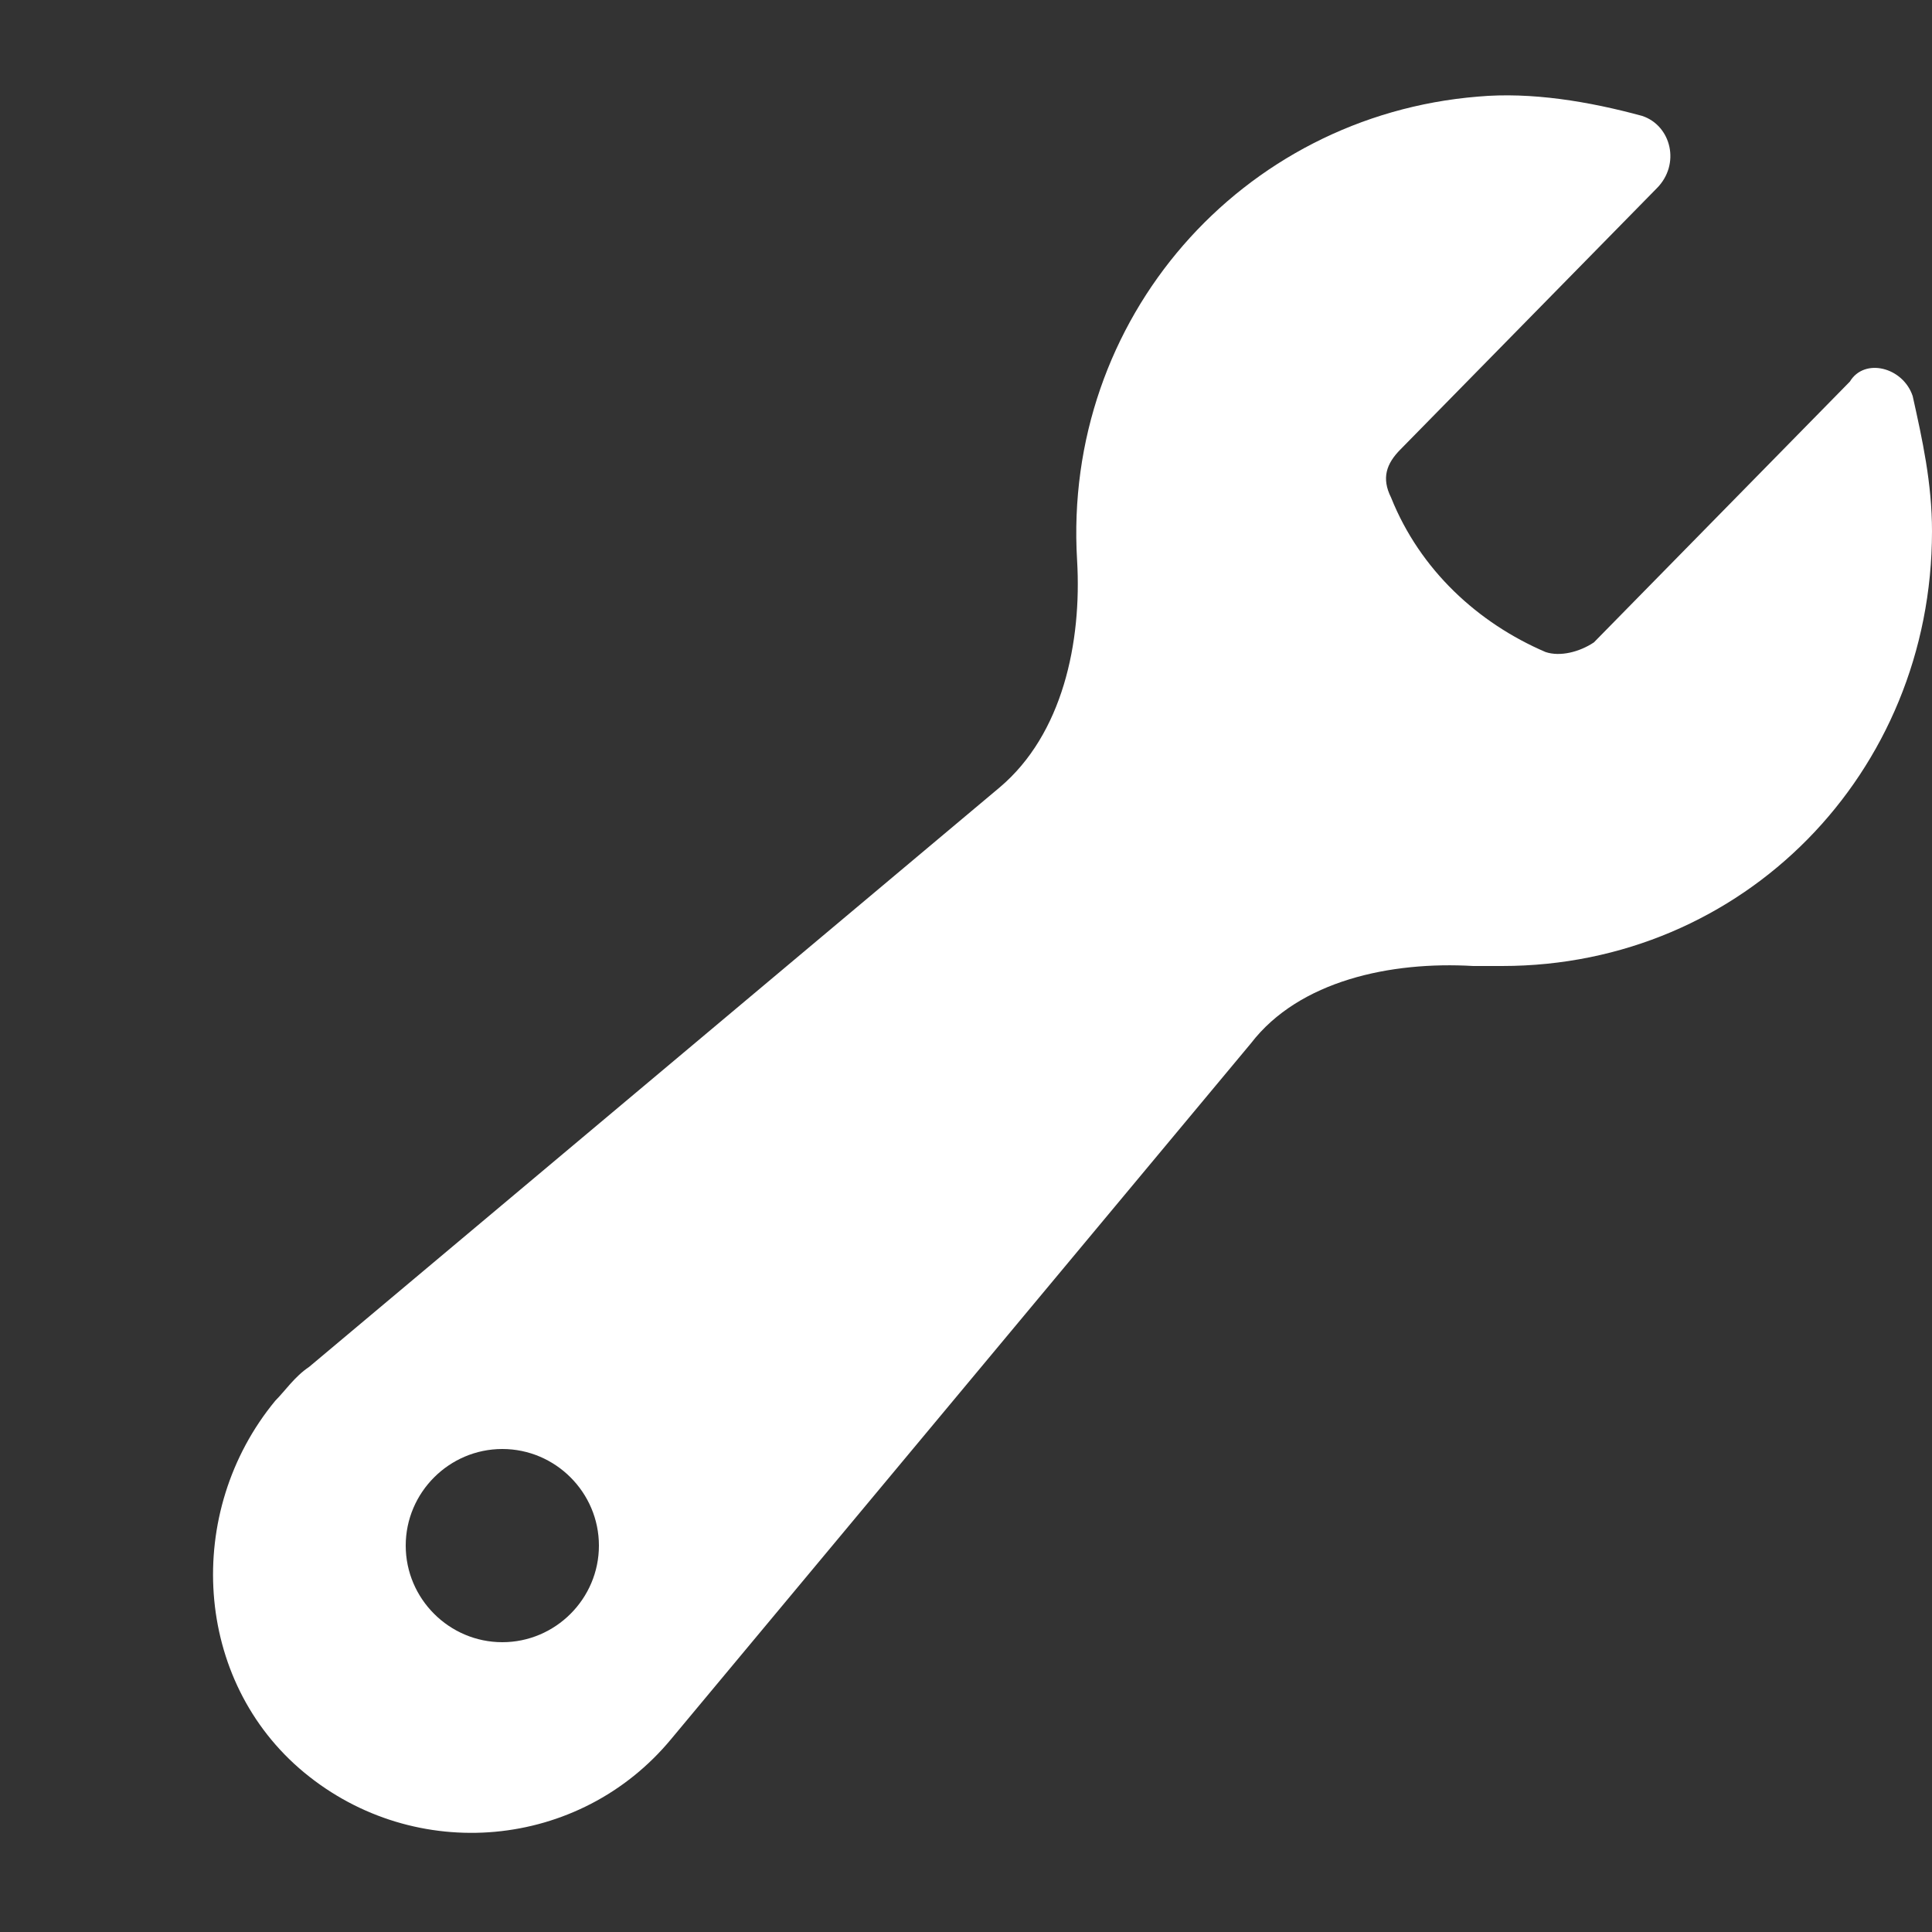 <?xml version="1.0" encoding="utf-8"?>
<!-- Generator: Adobe Illustrator 28.1.0, SVG Export Plug-In . SVG Version: 6.00 Build 0)  -->
<svg version="1.1" id="Layer_1" xmlns="http://www.w3.org/2000/svg" xmlns:xlink="http://www.w3.org/1999/xlink" x="0px" y="0px"
	 viewBox="0 0 40 40" style="enable-background:new 0 0 40 40;" xml:space="preserve">
<rect x="0" y="0" width="40" height="40" fill="#333333" stroke="none"/>
<style type="text/css">
	.st0{fill-rule:evenodd;clip-rule:evenodd;fill:#FFFFFF;}
</style>
<path class="st0" d="M40,11c0,5-3.9,9-8.9,9c-0.2,0-0.4,0-0.6,0c-1.7-0.1-3.6,0.3-4.6,1.6L13.9,36c-1.9,2.3-5.3,2.6-7.6,0.7
	S3.8,31.3,5.7,29c0.2-0.2,0.4-0.5,0.7-0.7l14.3-12c1.3-1.1,1.7-3,1.6-4.7c-0.3-5,3.4-9.2,8.3-9.6c1.1-0.1,2.3,0.1,3.4,0.4
	c0.6,0.2,0.8,1,0.3,1.5L29,9.3c-0.3,0.3-0.4,0.6-0.2,1c0.6,1.5,1.8,2.6,3.2,3.2c0.3,0.1,0.7,0,1-0.2l5.3-5.4
	c0.3-0.5,1.1-0.3,1.3,0.3C39.8,9.1,40,10,40,11 M10.4,34c1.1,0,2-0.9,2-2c0-1.1-0.9-2-2-2s-2,0.9-2,2C8.4,33.1,9.3,34,10.4,34"/>
</svg>
